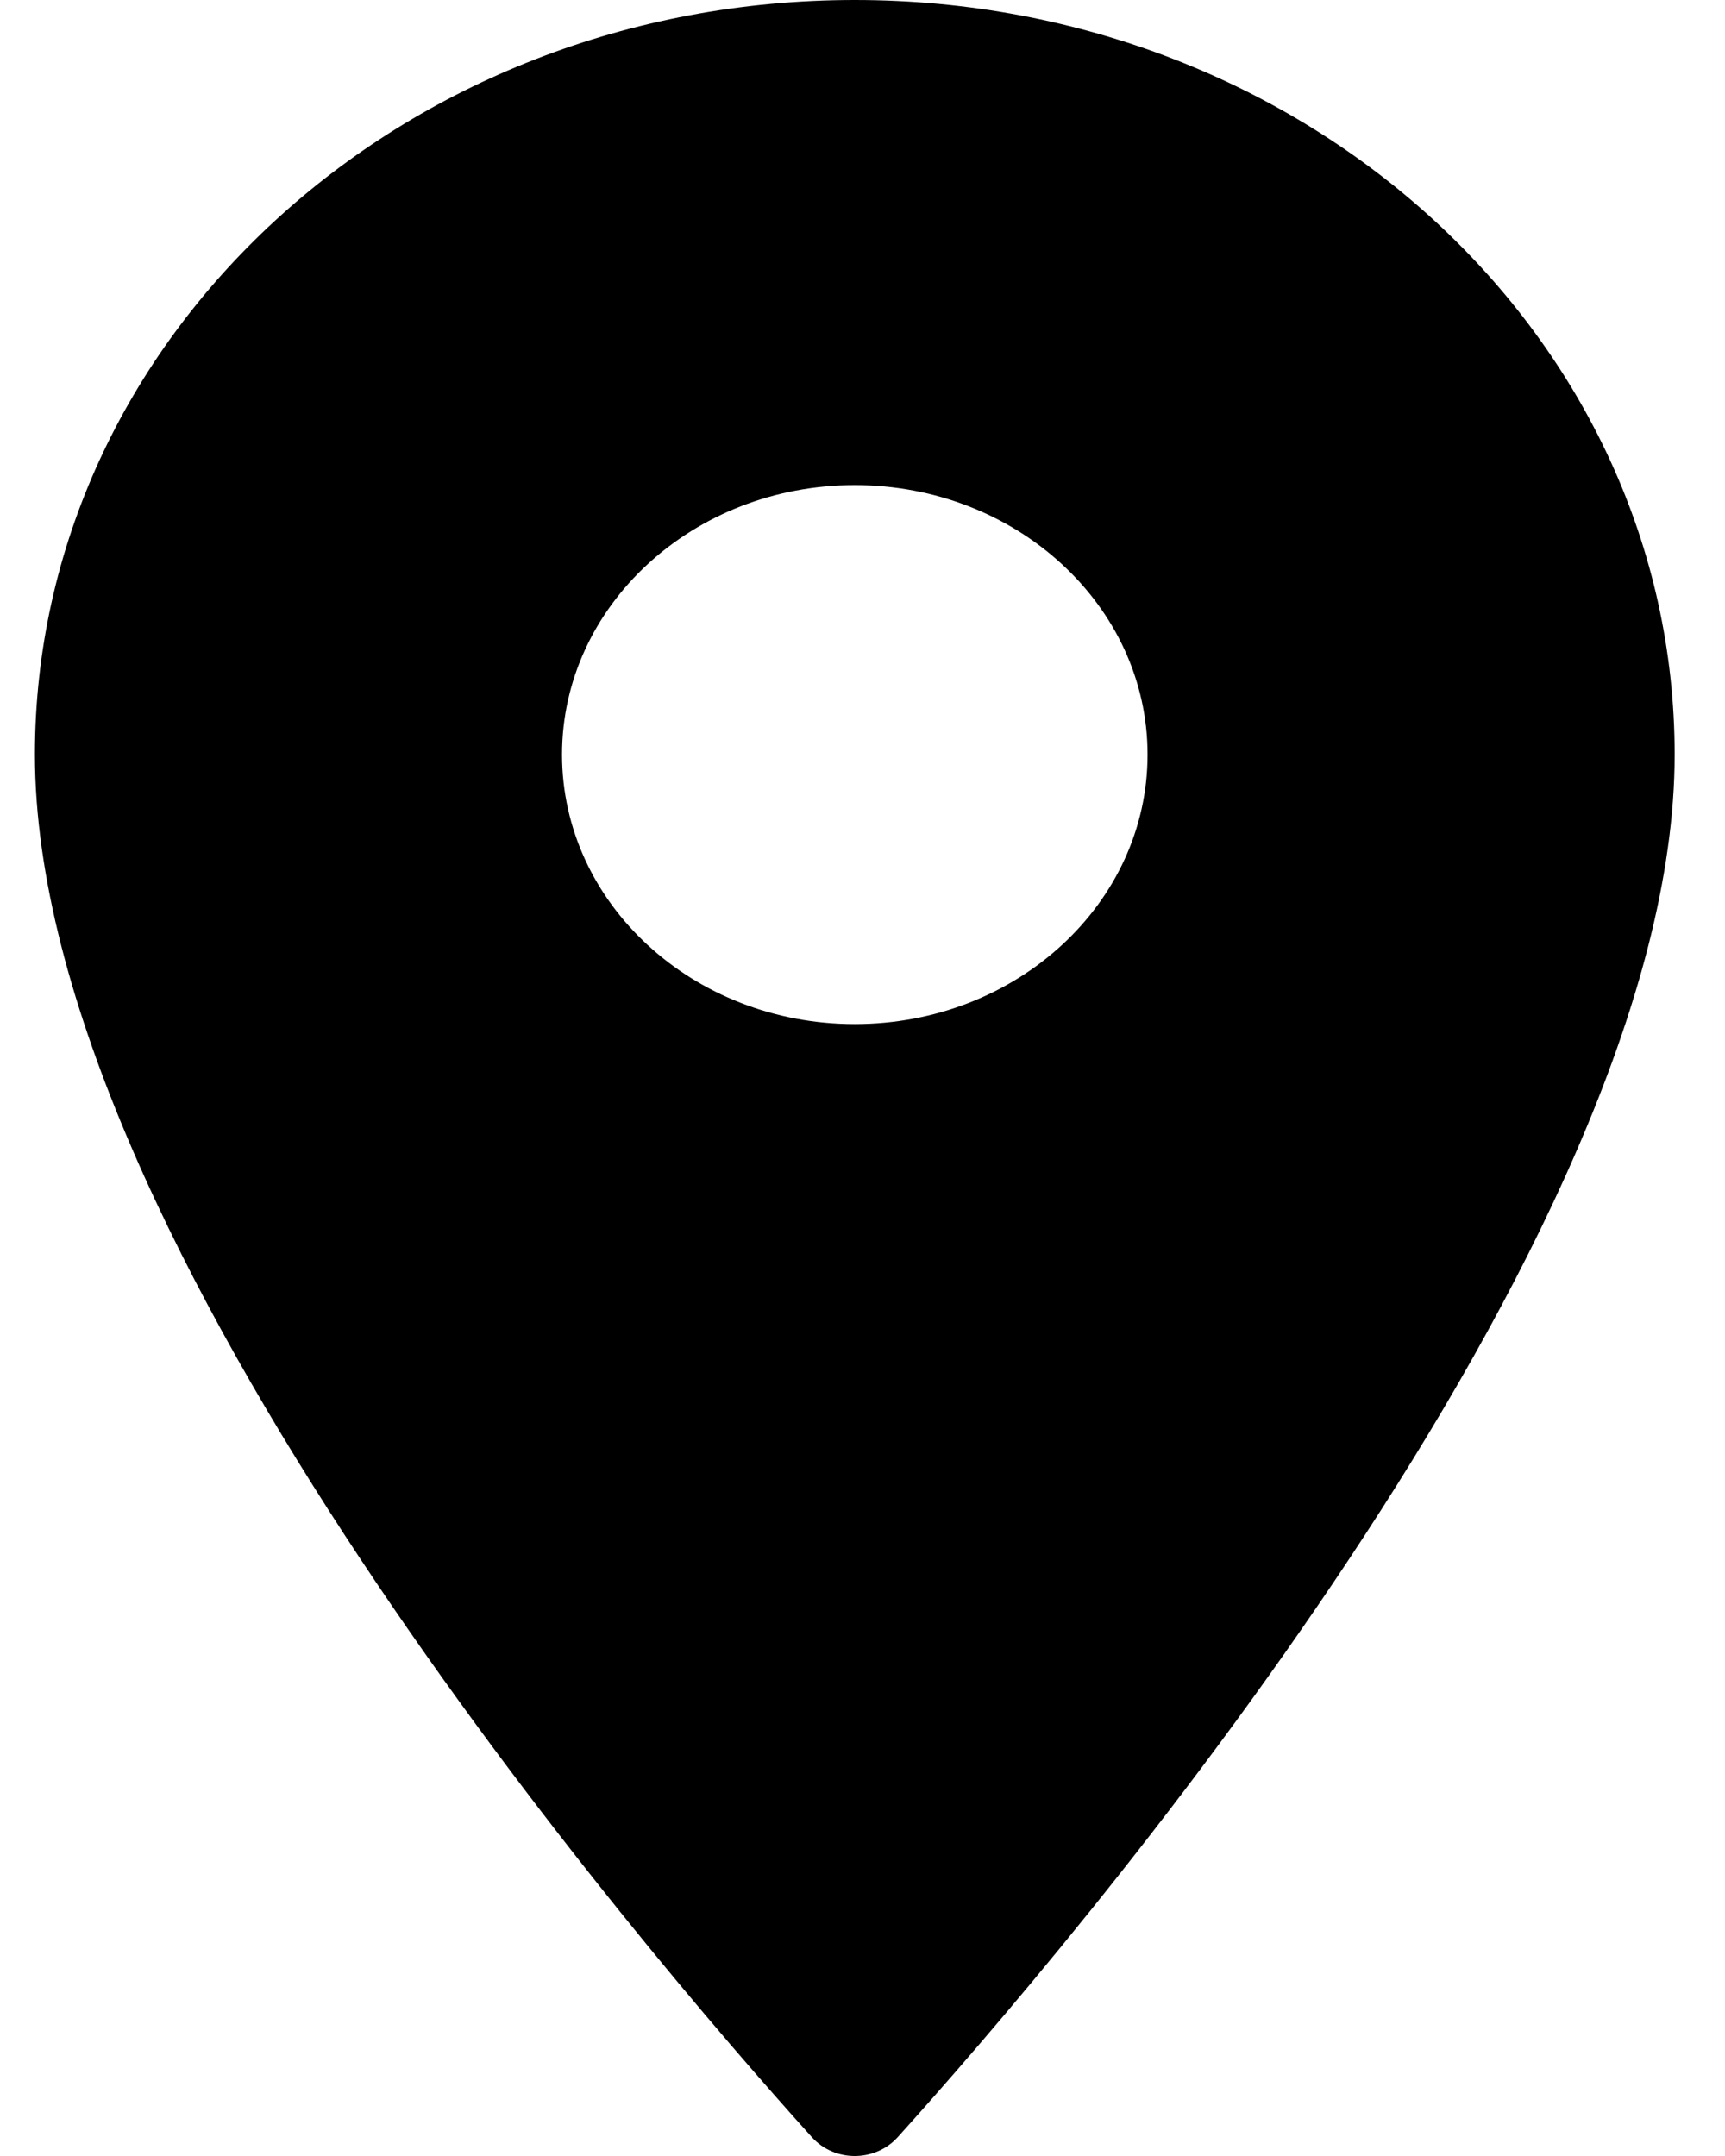 <svg width="16" height="20" viewBox="0 0 16 20" fill="none" xmlns="http://www.w3.org/2000/svg">
<path d="M7.928 0C3.724 0 0.324 3.13 0.324 7C0.324 11.523 5.968 18.093 7.531 19.826C7.741 20.058 8.115 20.058 8.326 19.826C9.889 18.093 15.533 11.523 15.533 7C15.533 3.13 12.133 0 7.928 0ZM7.928 9.5C6.429 9.5 5.213 8.38 5.213 7C5.213 5.62 6.429 4.5 7.928 4.5C9.428 4.5 10.644 5.62 10.644 7C10.644 8.38 9.428 9.5 7.928 9.5Z" fill="black"/>
</svg>
